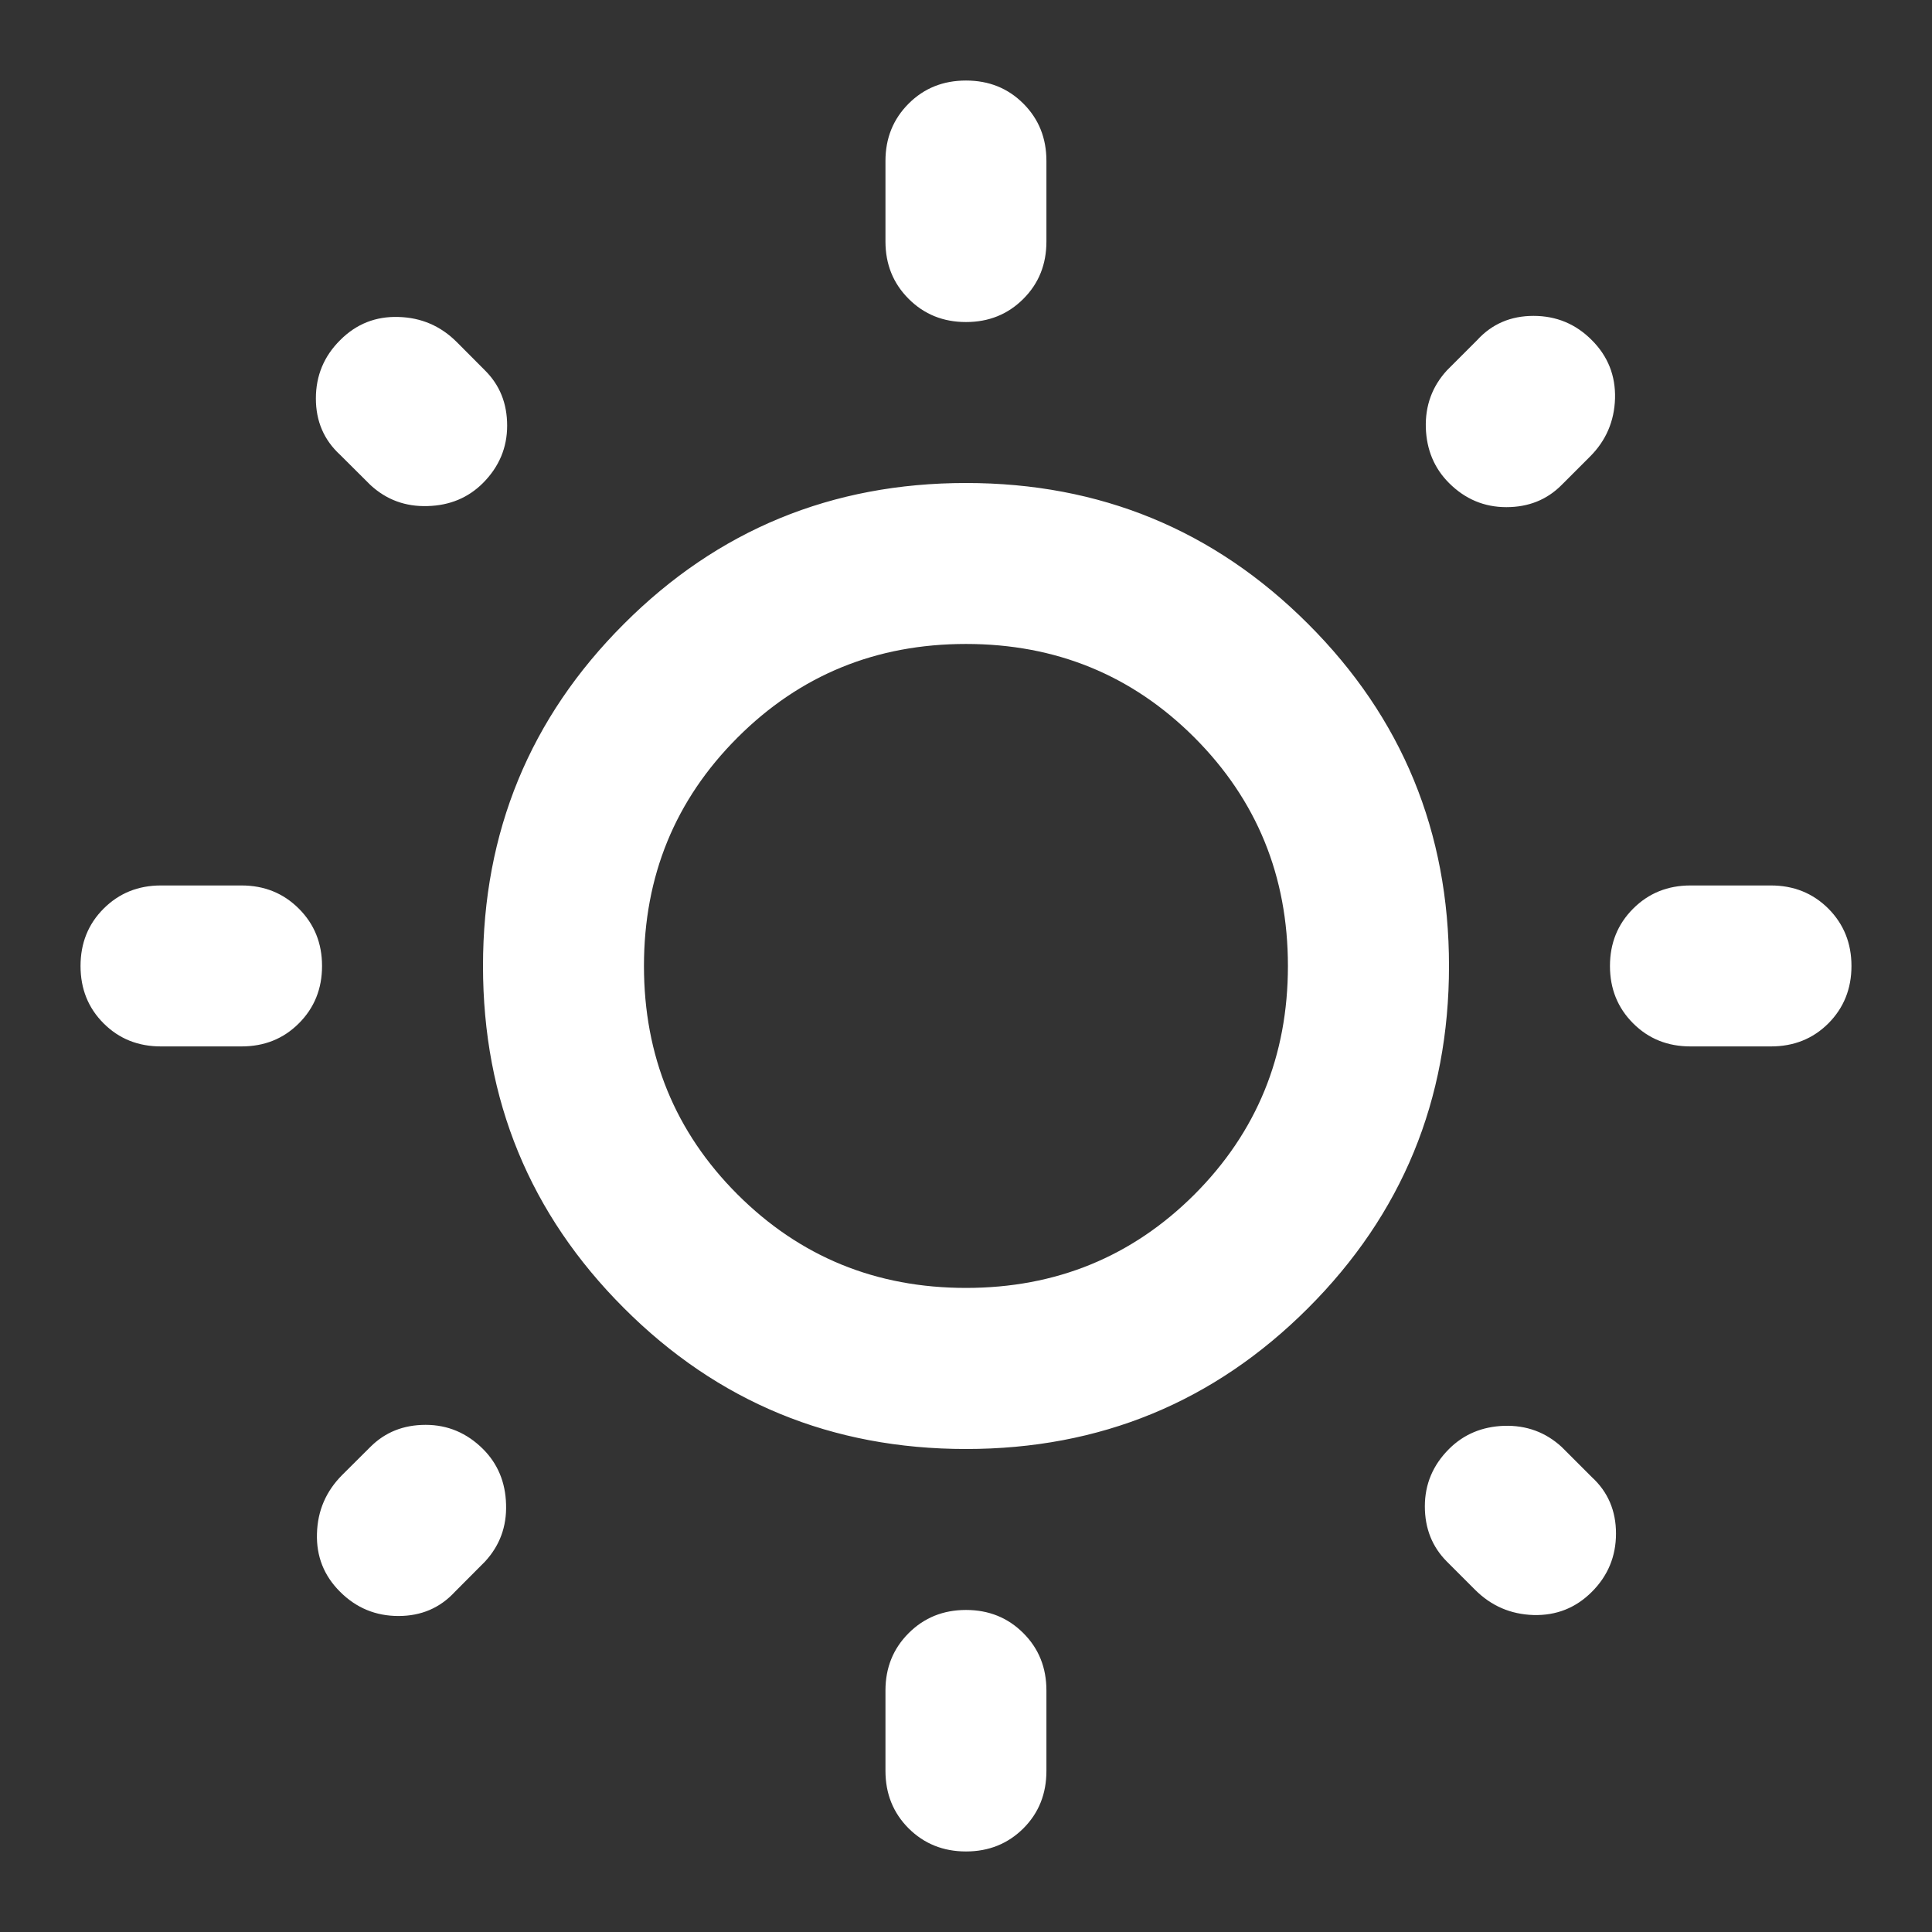 <svg width="16" height="16" viewBox="0 0 16 16" fill="none" xmlns="http://www.w3.org/2000/svg">
<rect x="0" y="0" width="16" height="16" fill="#333333" stroke="none"/>
<path d="M7.333 2V1.333C7.333 1.144 7.397 0.986 7.525 0.858C7.653 0.73 7.811 0.667 8 0.667C8.189 0.667 8.347 0.73 8.475 0.858C8.603 0.986 8.666 1.144 8.666 1.333V2C8.666 2.189 8.603 2.347 8.475 2.475C8.347 2.603 8.189 2.667 8 2.667C7.811 2.667 7.653 2.603 7.525 2.475C7.397 2.347 7.333 2.189 7.333 2ZM7.333 14.666V14C7.333 13.811 7.397 13.653 7.525 13.525C7.653 13.397 7.811 13.333 8 13.333C8.189 13.333 8.347 13.397 8.475 13.525C8.603 13.653 8.666 13.811 8.666 14V14.666C8.666 14.855 8.603 15.014 8.475 15.142C8.347 15.269 8.189 15.333 8 15.333C7.811 15.333 7.653 15.269 7.525 15.142C7.397 15.014 7.333 14.855 7.333 14.666ZM14.666 8.666H14C13.811 8.666 13.653 8.603 13.525 8.475C13.397 8.347 13.333 8.189 13.333 8C13.333 7.811 13.397 7.653 13.525 7.525C13.653 7.397 13.811 7.333 14 7.333H14.666C14.855 7.333 15.014 7.397 15.142 7.525C15.269 7.653 15.333 7.811 15.333 8C15.333 8.189 15.269 8.347 15.142 8.475C15.014 8.603 14.855 8.666 14.666 8.666ZM2 8.666H1.333C1.144 8.666 0.986 8.603 0.858 8.475C0.73 8.347 0.667 8.189 0.667 8C0.667 7.811 0.73 7.653 0.858 7.525C0.986 7.397 1.144 7.333 1.333 7.333H2C2.189 7.333 2.347 7.397 2.475 7.525C2.603 7.653 2.667 7.811 2.667 8C2.667 8.189 2.603 8.347 2.475 8.475C2.347 8.603 2.189 8.666 2 8.666ZM13.166 3.783L12.933 4.016C12.811 4.139 12.658 4.2 12.475 4.2C12.291 4.2 12.133 4.133 12 4C11.878 3.878 11.814 3.725 11.808 3.542C11.803 3.358 11.861 3.2 11.983 3.067L12.233 2.817C12.355 2.683 12.511 2.616 12.7 2.616C12.889 2.616 13.05 2.683 13.183 2.817C13.316 2.95 13.38 3.111 13.375 3.3C13.369 3.489 13.3 3.65 13.166 3.783ZM4.016 12.933L3.767 13.183C3.644 13.316 3.489 13.383 3.3 13.383C3.111 13.383 2.95 13.316 2.817 13.183C2.683 13.05 2.619 12.889 2.625 12.7C2.63 12.511 2.7 12.35 2.833 12.216L3.067 11.983C3.189 11.861 3.341 11.8 3.525 11.8C3.708 11.8 3.866 11.867 4 12C4.122 12.122 4.186 12.275 4.191 12.458C4.197 12.642 4.139 12.8 4.016 12.933ZM12.216 13.166L11.983 12.933C11.861 12.811 11.8 12.658 11.8 12.475C11.8 12.291 11.867 12.133 12 12C12.122 11.878 12.275 11.814 12.458 11.808C12.642 11.803 12.8 11.861 12.933 11.983L13.183 12.233C13.316 12.355 13.383 12.511 13.383 12.7C13.383 12.889 13.316 13.05 13.183 13.183C13.05 13.316 12.889 13.38 12.7 13.375C12.511 13.369 12.35 13.3 12.216 13.166ZM3.067 4.016L2.817 3.767C2.683 3.644 2.616 3.489 2.616 3.3C2.616 3.111 2.683 2.95 2.817 2.817C2.95 2.683 3.111 2.619 3.3 2.625C3.489 2.63 3.65 2.7 3.783 2.833L4.016 3.067C4.139 3.189 4.2 3.341 4.2 3.525C4.2 3.708 4.133 3.866 4 4C3.878 4.122 3.725 4.186 3.542 4.191C3.358 4.197 3.2 4.139 3.067 4.016ZM8 12C6.889 12 5.944 11.611 5.167 10.833C4.389 10.055 4 9.111 4 8C4 6.889 4.389 5.944 5.167 5.167C5.944 4.389 6.889 4 8 4C9.111 4 10.055 4.389 10.833 5.167C11.611 5.944 12 6.889 12 8C12 9.111 11.611 10.055 10.833 10.833C10.055 11.611 9.111 12 8 12ZM8 10.666C8.744 10.666 9.375 10.408 9.892 9.892C10.408 9.375 10.666 8.744 10.666 8C10.666 7.255 10.408 6.625 9.892 6.108C9.375 5.591 8.744 5.333 8 5.333C7.255 5.333 6.625 5.591 6.108 6.108C5.591 6.625 5.333 7.255 5.333 8C5.333 8.744 5.591 9.375 6.108 9.892C6.625 10.408 7.255 10.666 8 10.666Z" fill="white"/>
</svg>
